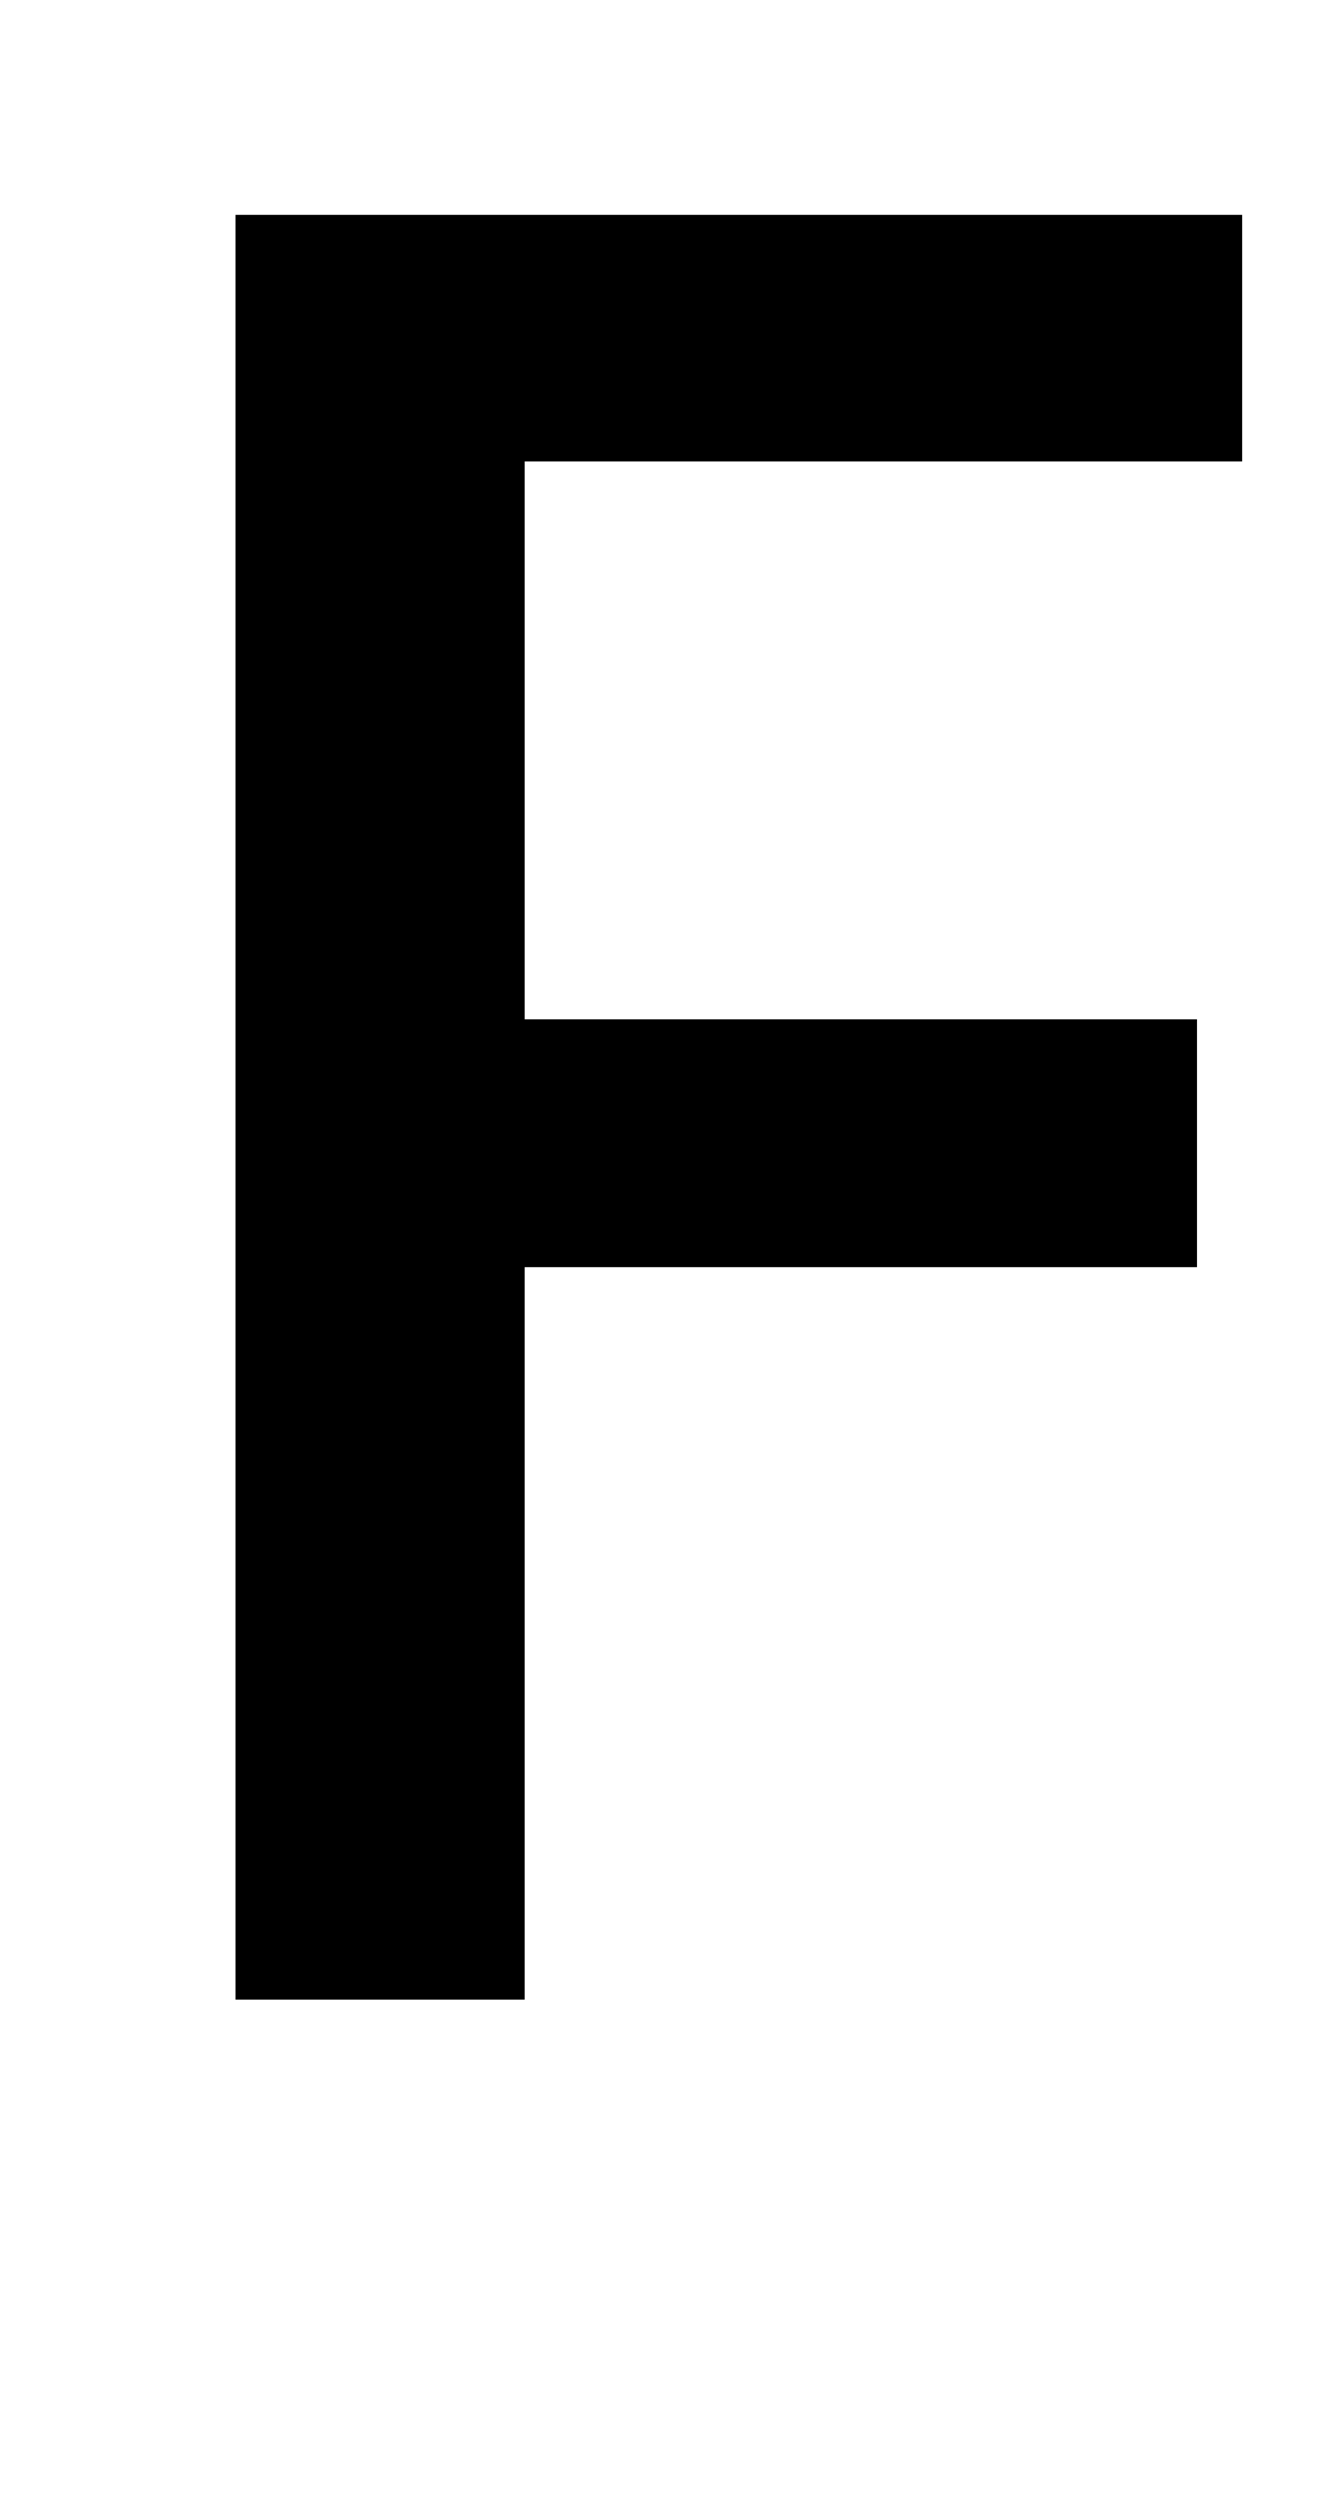 <?xml version="1.0" standalone="no"?>
<!DOCTYPE svg PUBLIC "-//W3C//DTD SVG 1.1//EN" "http://www.w3.org/Graphics/SVG/1.1/DTD/svg11.dtd" >
<svg xmlns="http://www.w3.org/2000/svg" xmlns:xlink="http://www.w3.org/1999/xlink" version="1.1" viewBox="0 0 1090 2048">
  <g transform="matrix(1 0 0 -1 0 1638)">
   <path fill="currentColor"
d="M430 0h-237v1462h825v-202h-588v-457h551v-203h-551v-600z" />
  </g>

</svg>
